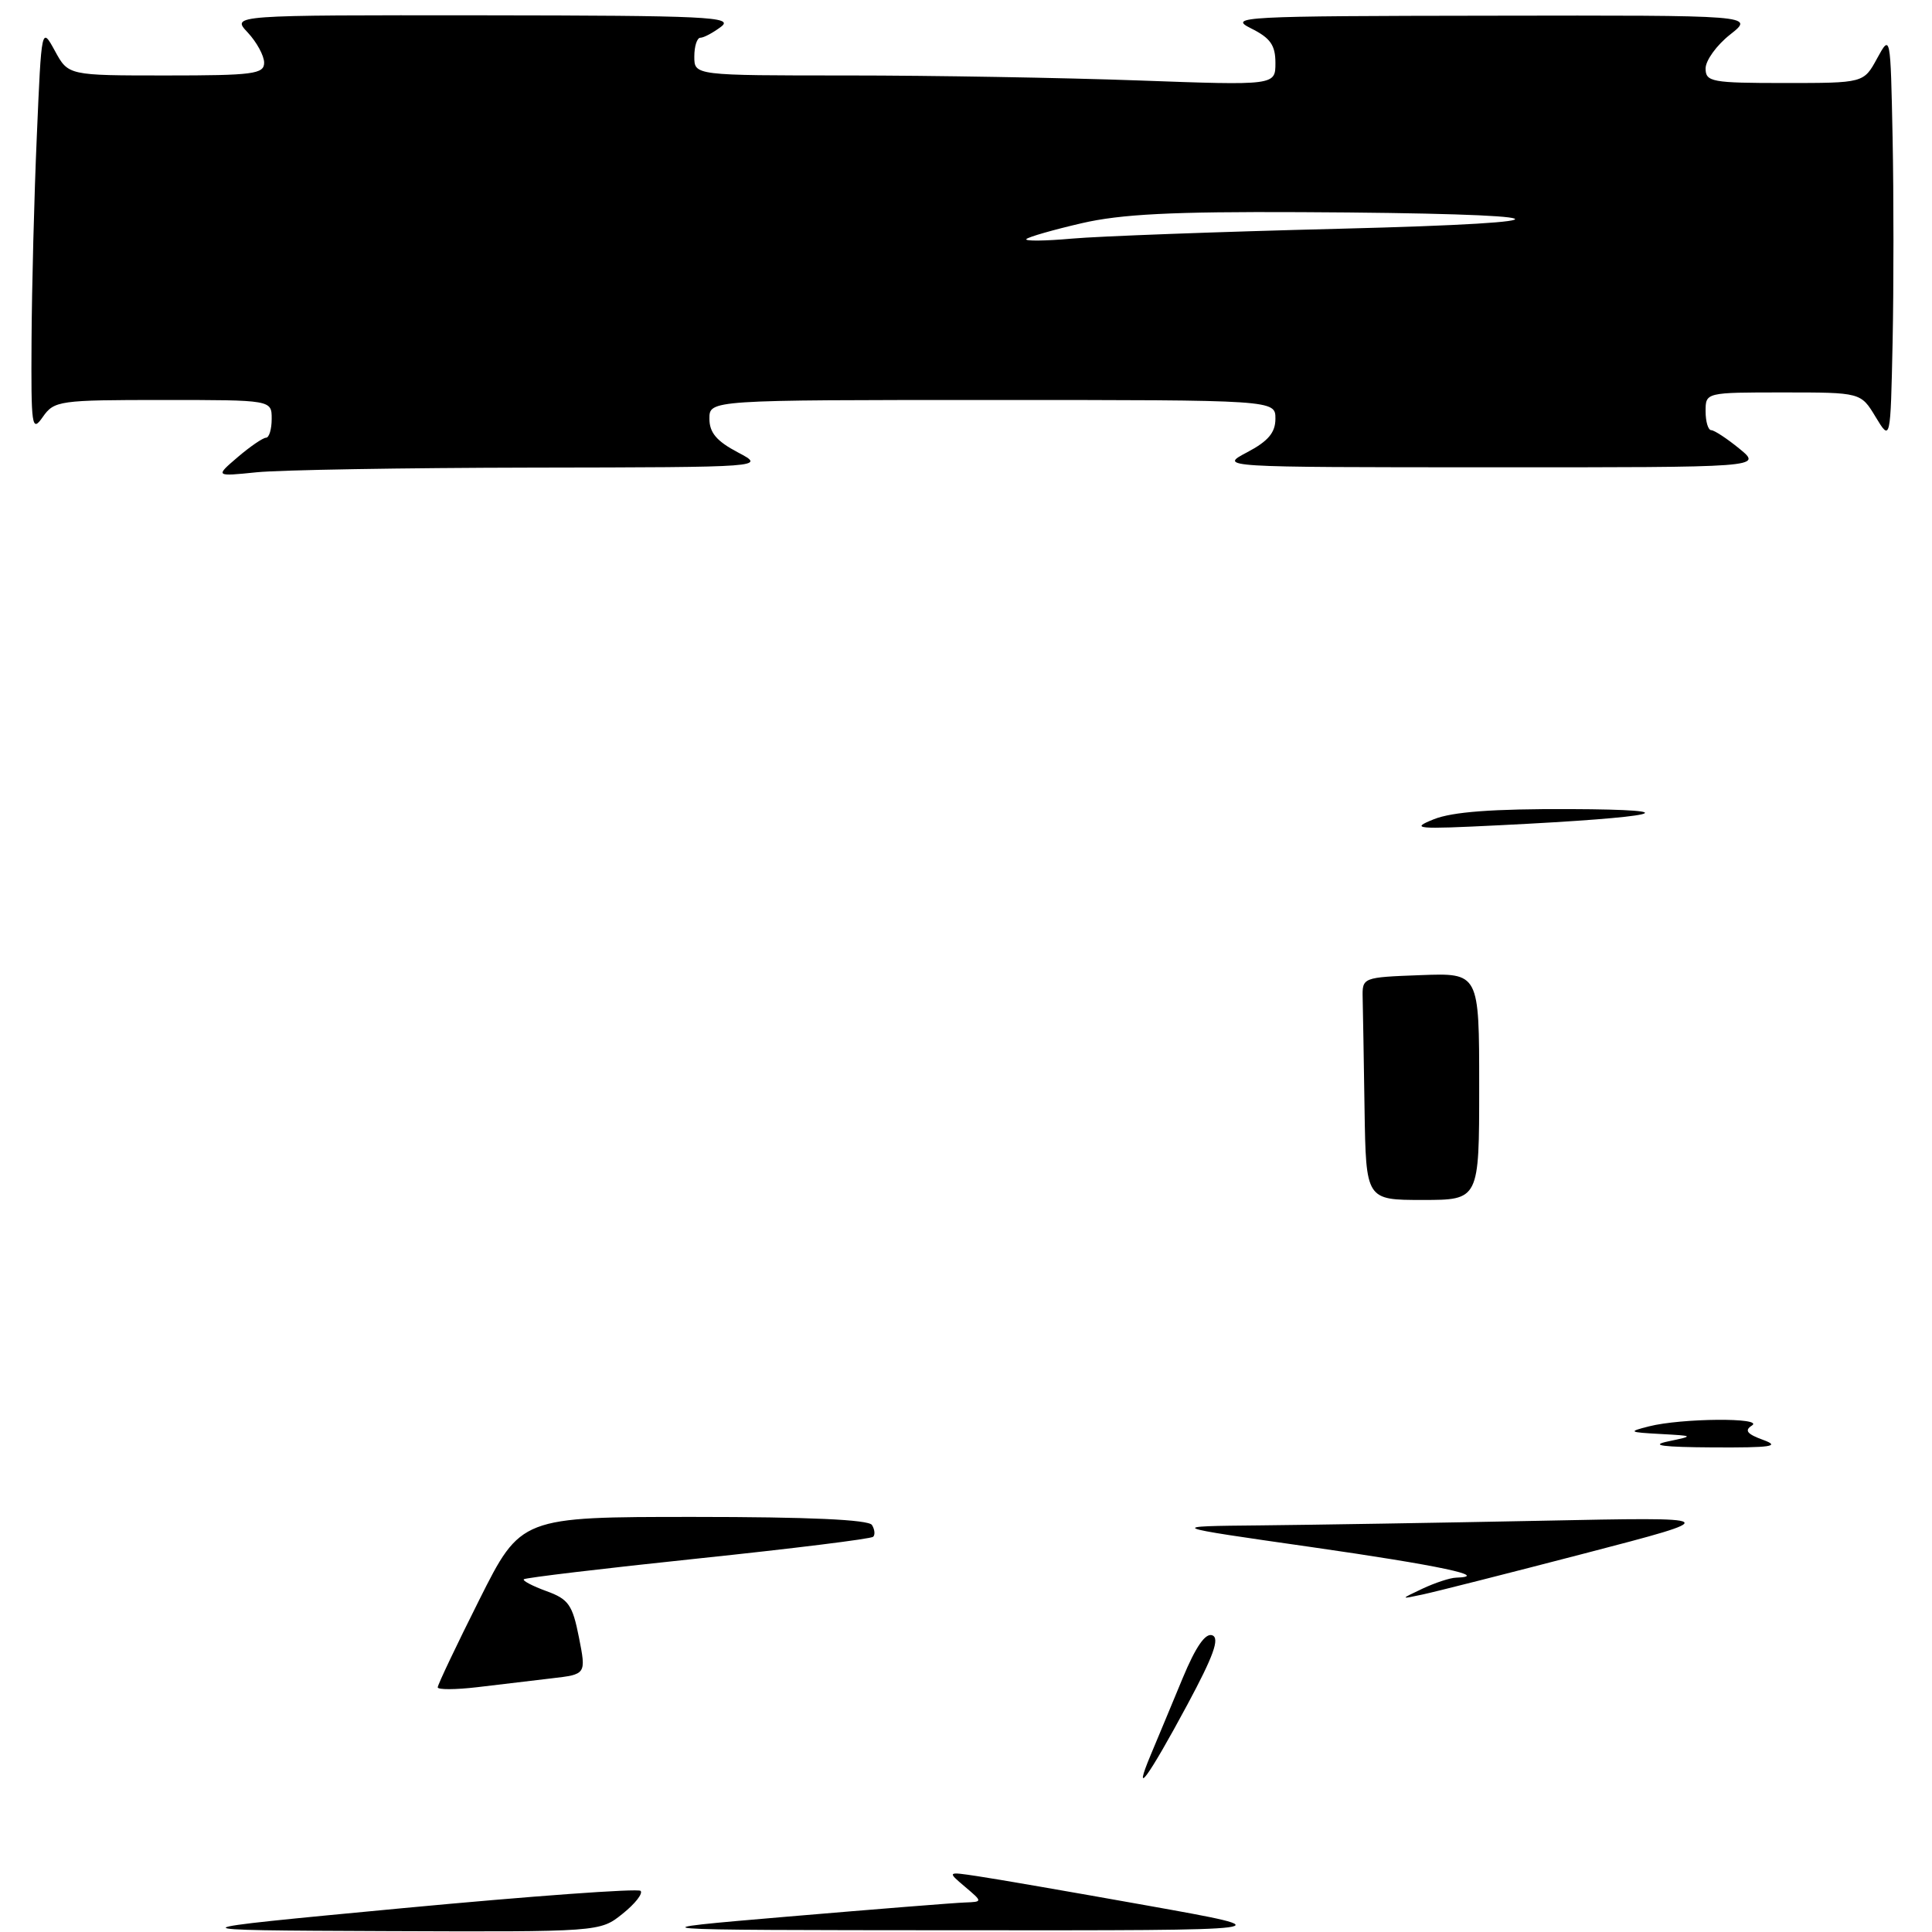 <?xml version="1.0" encoding="UTF-8" standalone="no"?>
<!DOCTYPE svg PUBLIC "-//W3C//DTD SVG 1.1//EN" "http://www.w3.org/Graphics/SVG/1.1/DTD/svg11.dtd" >
<svg xmlns="http://www.w3.org/2000/svg" xmlns:xlink="http://www.w3.org/1999/xlink" version="1.1" viewBox="0 0 256 256">
 <g >
 <path fill="currentColor"
d=" M 70.50 61.96 C 101.50 61.91 101.50 61.91 97.75 59.93 C 94.96 58.46 94.00 57.32 94.00 55.48 C 94.00 53.00 94.00 53.00 131.50 53.00 C 169.00 53.00 169.00 53.00 169.00 55.48 C 169.00 57.32 168.04 58.46 165.25 59.93 C 161.50 61.91 161.50 61.91 197.50 61.92 C 233.50 61.93 233.50 61.93 230.50 59.47 C 228.85 58.12 227.16 57.01 226.75 57.00 C 226.34 57.00 226.00 55.88 226.00 54.50 C 226.00 52.00 226.00 52.00 236.28 52.00 C 246.57 52.00 246.57 52.00 248.53 55.25 C 250.50 58.50 250.50 58.50 250.78 45.31 C 250.93 38.06 250.93 25.91 250.78 18.31 C 250.50 4.50 250.50 4.50 248.72 7.75 C 246.95 11.00 246.95 11.00 236.47 11.00 C 226.80 11.00 226.00 10.85 226.00 9.07 C 226.00 8.01 227.46 5.99 229.25 4.58 C 232.50 2.02 232.50 2.02 197.50 2.08 C 164.57 2.12 162.69 2.22 165.75 3.75 C 168.33 5.03 169.00 5.98 169.00 8.34 C 169.00 11.32 169.00 11.32 150.84 10.66 C 140.85 10.30 123.53 10.00 112.34 10.00 C 92.00 10.00 92.00 10.00 92.00 7.50 C 92.00 6.12 92.36 5.00 92.81 5.00 C 93.25 5.00 94.49 4.34 95.56 3.53 C 97.28 2.23 93.68 2.06 64.08 2.03 C 30.65 2.00 30.65 2.00 32.83 4.31 C 34.02 5.59 35.00 7.39 35.00 8.31 C 35.00 9.81 33.53 10.00 22.03 10.00 C 9.05 10.00 9.05 10.00 7.28 6.75 C 5.50 3.50 5.50 3.50 4.88 18.00 C 4.53 25.98 4.22 38.12 4.18 45.00 C 4.11 56.64 4.21 57.34 5.67 55.25 C 7.18 53.09 7.84 53.00 21.62 53.00 C 36.00 53.00 36.00 53.00 36.00 55.50 C 36.00 56.88 35.66 58.00 35.25 58.00 C 34.84 58.01 33.15 59.16 31.50 60.57 C 28.50 63.14 28.50 63.14 34.00 62.58 C 37.02 62.27 53.45 61.99 70.50 61.96 Z  M 53.38 252.84 C 70.36 251.24 84.54 250.21 84.88 250.55 C 85.22 250.90 84.15 252.26 82.50 253.58 C 79.50 255.99 79.50 255.99 51.00 255.88 C 22.50 255.76 22.50 255.76 53.38 252.84 Z  M 104.50 253.95 C 116.05 252.97 126.56 252.13 127.86 252.09 C 130.22 252.00 130.22 252.00 127.86 250.00 C 125.50 248.00 125.50 248.00 129.50 248.60 C 131.70 248.92 141.82 250.67 152.00 252.49 C 170.50 255.80 170.50 255.80 127.00 255.77 C 83.50 255.74 83.50 255.74 104.50 253.95 Z  M 152.49 232.50 C 153.41 230.30 155.32 225.73 156.72 222.34 C 158.45 218.18 159.73 216.34 160.64 216.69 C 161.64 217.08 160.80 219.42 157.34 225.86 C 152.13 235.56 149.97 238.51 152.49 232.50 Z  M 58.00 223.58 C 58.00 223.24 60.48 218.02 63.51 211.98 C 69.02 201.00 69.02 201.00 91.95 201.00 C 107.11 201.00 115.11 201.36 115.54 202.07 C 115.90 202.65 115.98 203.36 115.70 203.63 C 115.43 203.91 104.98 205.20 92.49 206.51 C 79.99 207.82 69.61 209.06 69.41 209.26 C 69.21 209.45 70.56 210.16 72.40 210.83 C 75.33 211.89 75.86 212.64 76.71 216.95 C 77.68 221.86 77.68 221.86 73.09 222.39 C 70.57 222.69 66.14 223.21 63.25 223.56 C 60.36 223.90 58.00 223.91 58.00 223.58 Z  M 188.50 210.50 C 190.15 209.73 192.14 209.07 192.92 209.05 C 197.63 208.89 190.67 207.42 173.80 205.00 C 154.50 202.24 154.50 202.24 167.09 202.12 C 174.01 202.05 190.66 201.78 204.09 201.51 C 228.50 201.01 228.50 201.01 210.00 205.83 C 199.82 208.48 190.15 210.93 188.50 211.28 C 185.50 211.92 185.50 211.92 188.50 210.50 Z  M 221.00 191.00 C 224.50 190.26 224.50 190.26 220.00 190.01 C 215.80 189.78 215.70 189.71 218.50 189.00 C 222.78 187.91 233.82 187.82 232.14 188.89 C 231.11 189.54 231.49 190.02 233.64 190.80 C 235.96 191.65 234.71 191.83 227.00 191.79 C 220.32 191.75 218.54 191.52 221.00 191.00 Z  M 180.81 147.00 C 180.71 140.40 180.60 133.76 180.56 132.25 C 180.50 129.51 180.52 129.50 188.25 129.21 C 196.00 128.92 196.00 128.92 196.00 143.96 C 196.00 159.00 196.00 159.00 188.50 159.00 C 181.00 159.00 181.00 159.00 180.81 147.00 Z  M 190.00 108.55 C 192.47 107.57 197.78 107.17 208.00 107.21 C 224.46 107.27 219.98 108.30 198.67 109.35 C 187.58 109.90 186.81 109.83 190.00 108.55 Z  M 136.00 31.68 C 136.28 31.39 139.57 30.45 143.32 29.58 C 148.53 28.37 155.33 28.03 172.31 28.11 C 207.85 28.28 210.67 29.48 177.50 30.31 C 161.55 30.71 145.57 31.30 142.00 31.62 C 138.43 31.94 135.73 31.96 136.00 31.68 Z "/>
</g>
</svg>